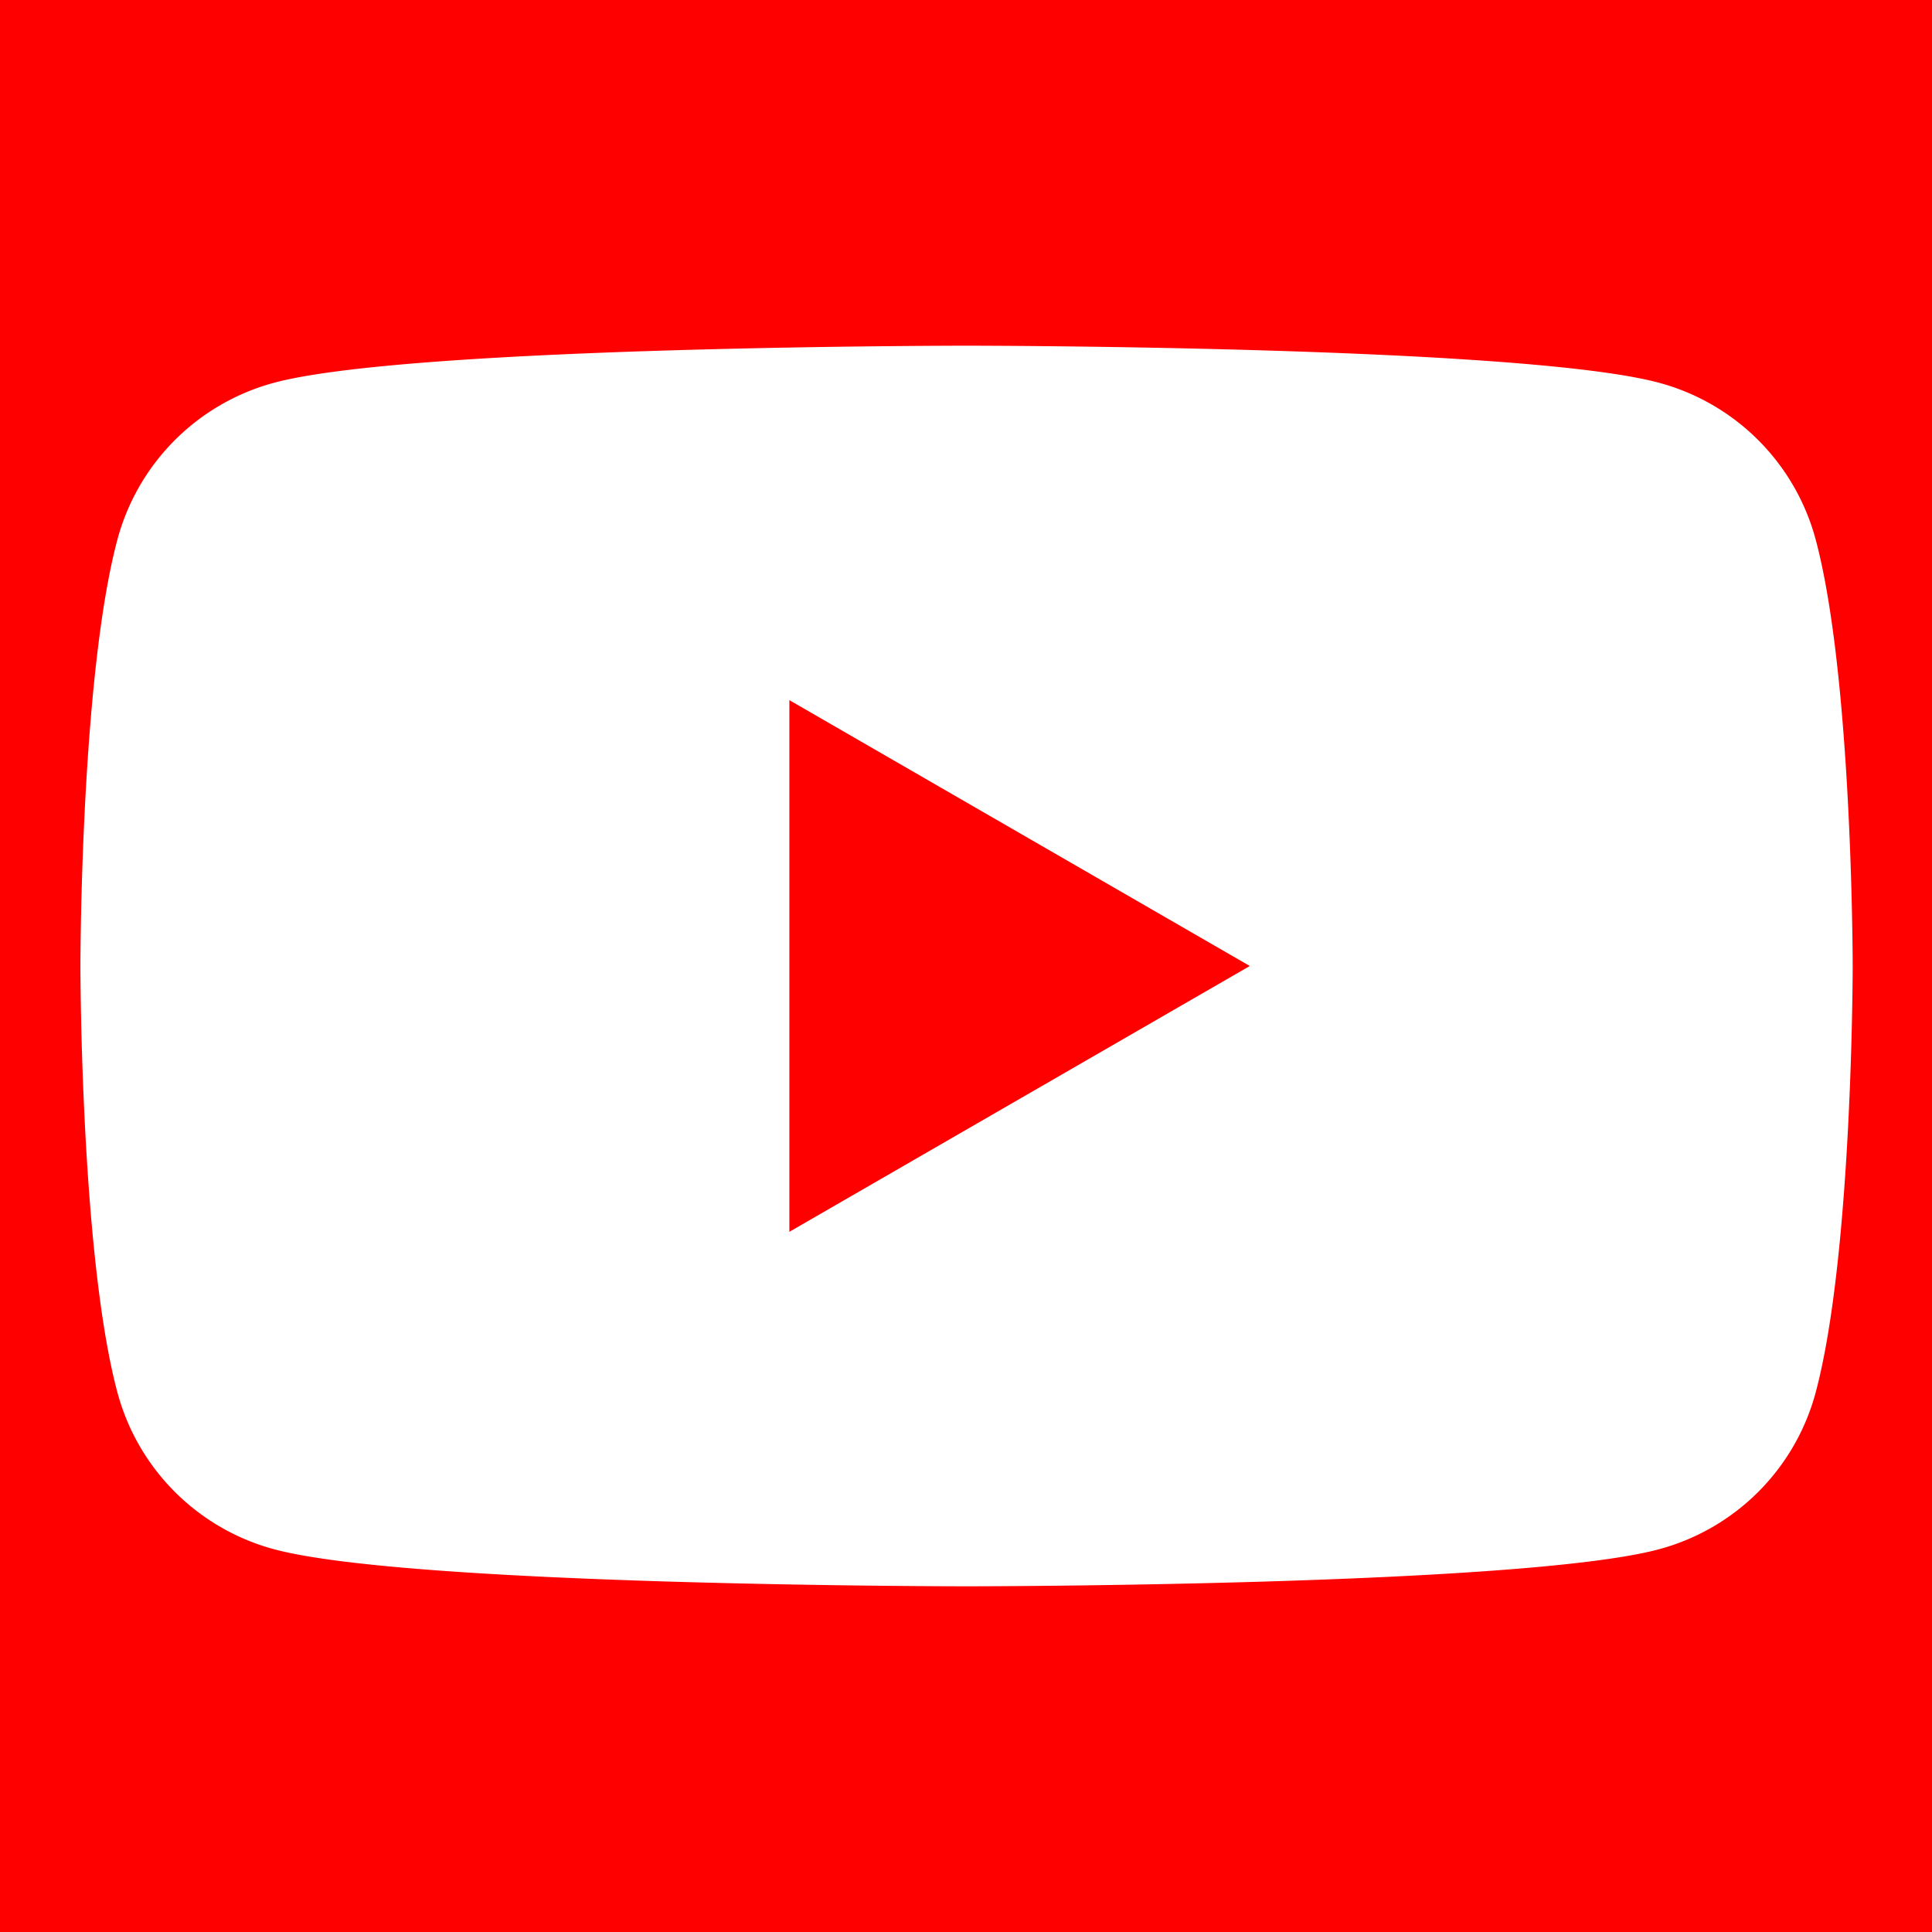 <svg xmlns="http://www.w3.org/2000/svg" width="90" height="90" viewBox="0 0 90 90">
  <g id="Groupe_871" data-name="Groupe 871" transform="translate(372.351 -158.134)">
    <rect id="Rectangle_449" data-name="Rectangle 449" width="90" height="90" transform="translate(-372.351 158.134)" fill="red"/>
    <g id="Groupe_870" data-name="Groupe 870">
      <path id="Tracé_305" data-name="Tracé 305" d="M-287.771,183.263a10.339,10.339,0,0,0-7.3-7.3c-6.439-1.725-32.254-1.725-32.254-1.725s-25.816,0-32.255,1.725a10.341,10.341,0,0,0-7.3,7.3c-1.725,6.438-1.725,19.871-1.725,19.871s0,13.432,1.725,19.871a10.339,10.339,0,0,0,7.3,7.3c6.439,1.725,32.255,1.725,32.255,1.725s25.815,0,32.254-1.725a10.337,10.337,0,0,0,7.3-7.3c1.725-6.439,1.725-19.871,1.725-19.871S-286.046,189.7-287.771,183.263Z" fill="#fff"/>
      <path id="Tracé_306" data-name="Tracé 306" d="M-335.579,215.517l21.448-12.383-21.448-12.384Z" fill="red"/>
    </g>
  </g>
</svg>
